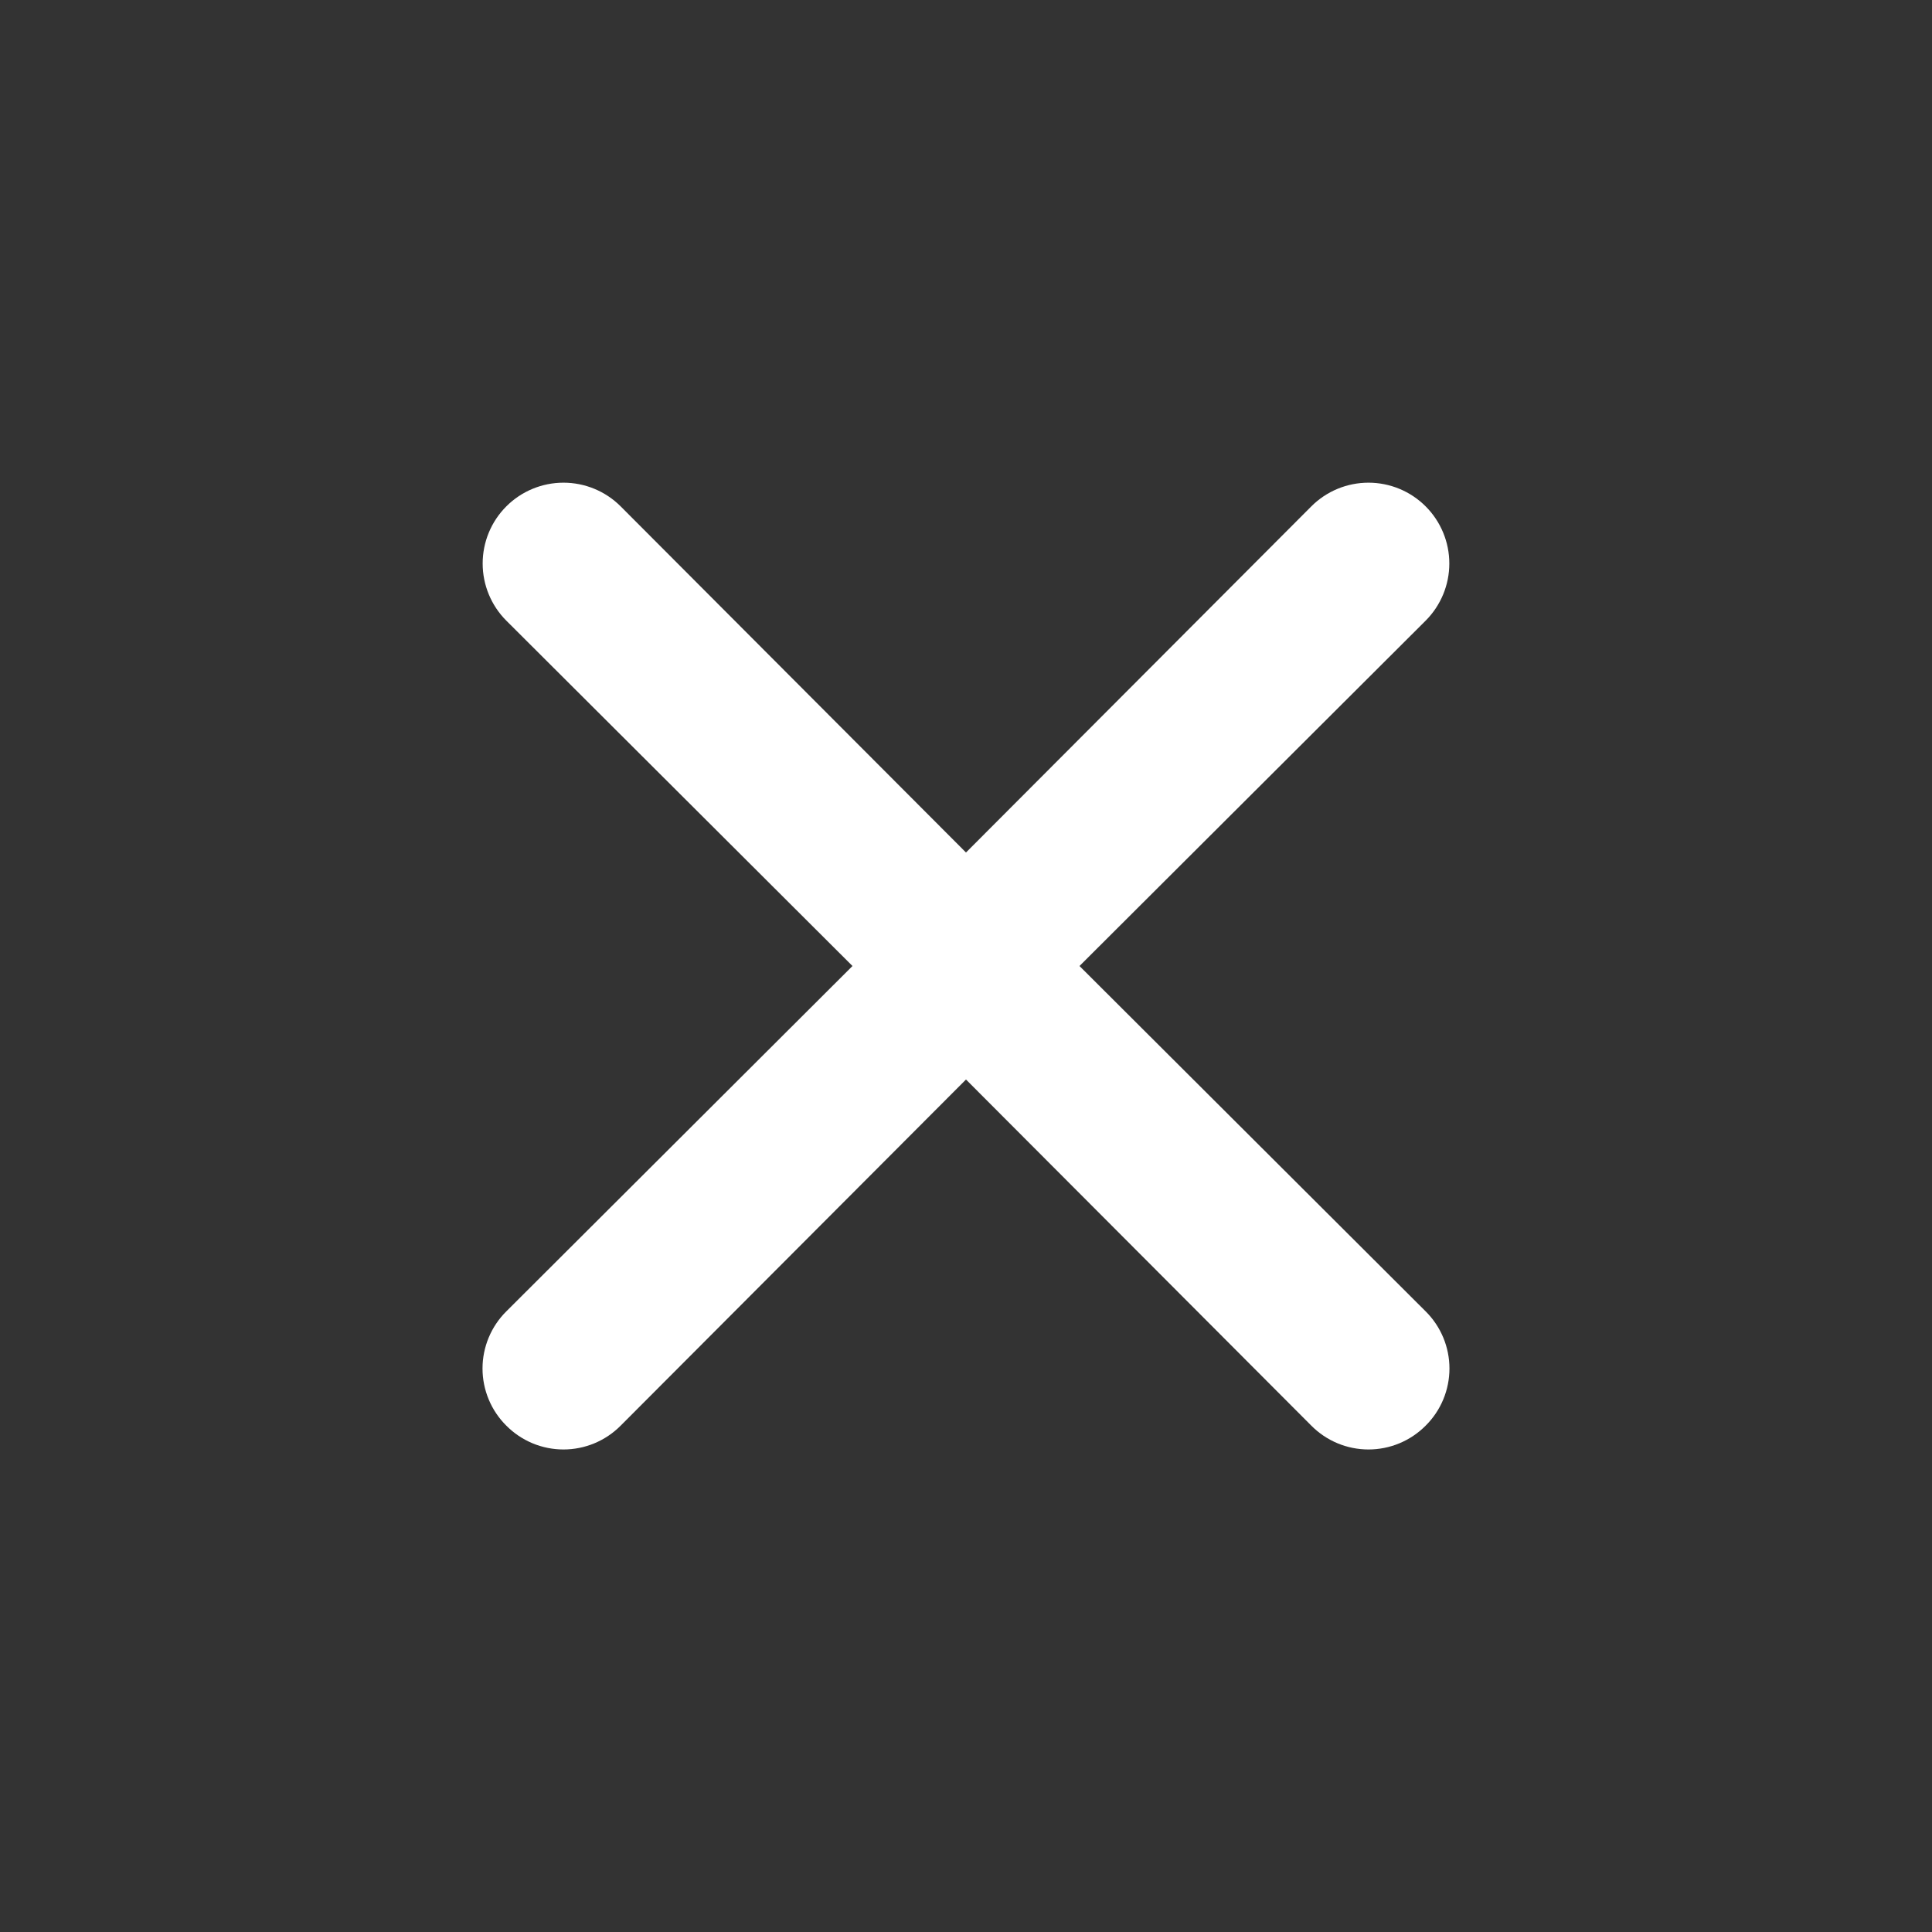 <svg width="188" height="188" viewBox="0 0 188 188" fill="none" xmlns="http://www.w3.org/2000/svg">
<rect x="0" y="0" width="188" height="188" fill="#333333" stroke="none"/>
<path d="M105.044 94.001L138.727 60.396C140.202 58.921 141.031 56.92 141.031 54.834C141.031 52.748 140.202 50.748 138.727 49.273C137.252 47.797 135.251 46.969 133.165 46.969C131.079 46.969 129.079 47.797 127.604 49.273L93.999 82.956L60.394 49.273C58.919 47.797 56.918 46.969 54.832 46.969C52.746 46.969 50.745 47.797 49.27 49.273C47.795 50.748 46.967 52.748 46.967 54.834C46.967 56.92 47.795 58.921 49.27 60.396L82.954 94.001L49.27 127.606C48.536 128.334 47.953 129.2 47.556 130.155C47.158 131.11 46.953 132.133 46.953 133.167C46.953 134.202 47.158 135.225 47.556 136.18C47.953 137.135 48.536 138.001 49.27 138.729C49.998 139.463 50.865 140.046 51.819 140.444C52.774 140.841 53.798 141.046 54.832 141.046C55.866 141.046 56.89 140.841 57.844 140.444C58.799 140.046 59.665 139.463 60.394 138.729L93.999 105.046L127.604 138.729C128.332 139.463 129.198 140.046 130.153 140.444C131.107 140.841 132.131 141.046 133.165 141.046C134.199 141.046 135.223 140.841 136.178 140.444C137.132 140.046 137.999 139.463 138.727 138.729C139.461 138.001 140.044 137.135 140.442 136.18C140.839 135.225 141.044 134.202 141.044 133.167C141.044 132.133 140.839 131.11 140.442 130.155C140.044 129.2 139.461 128.334 138.727 127.606L105.044 94.001Z" fill="white"/>
</svg>
